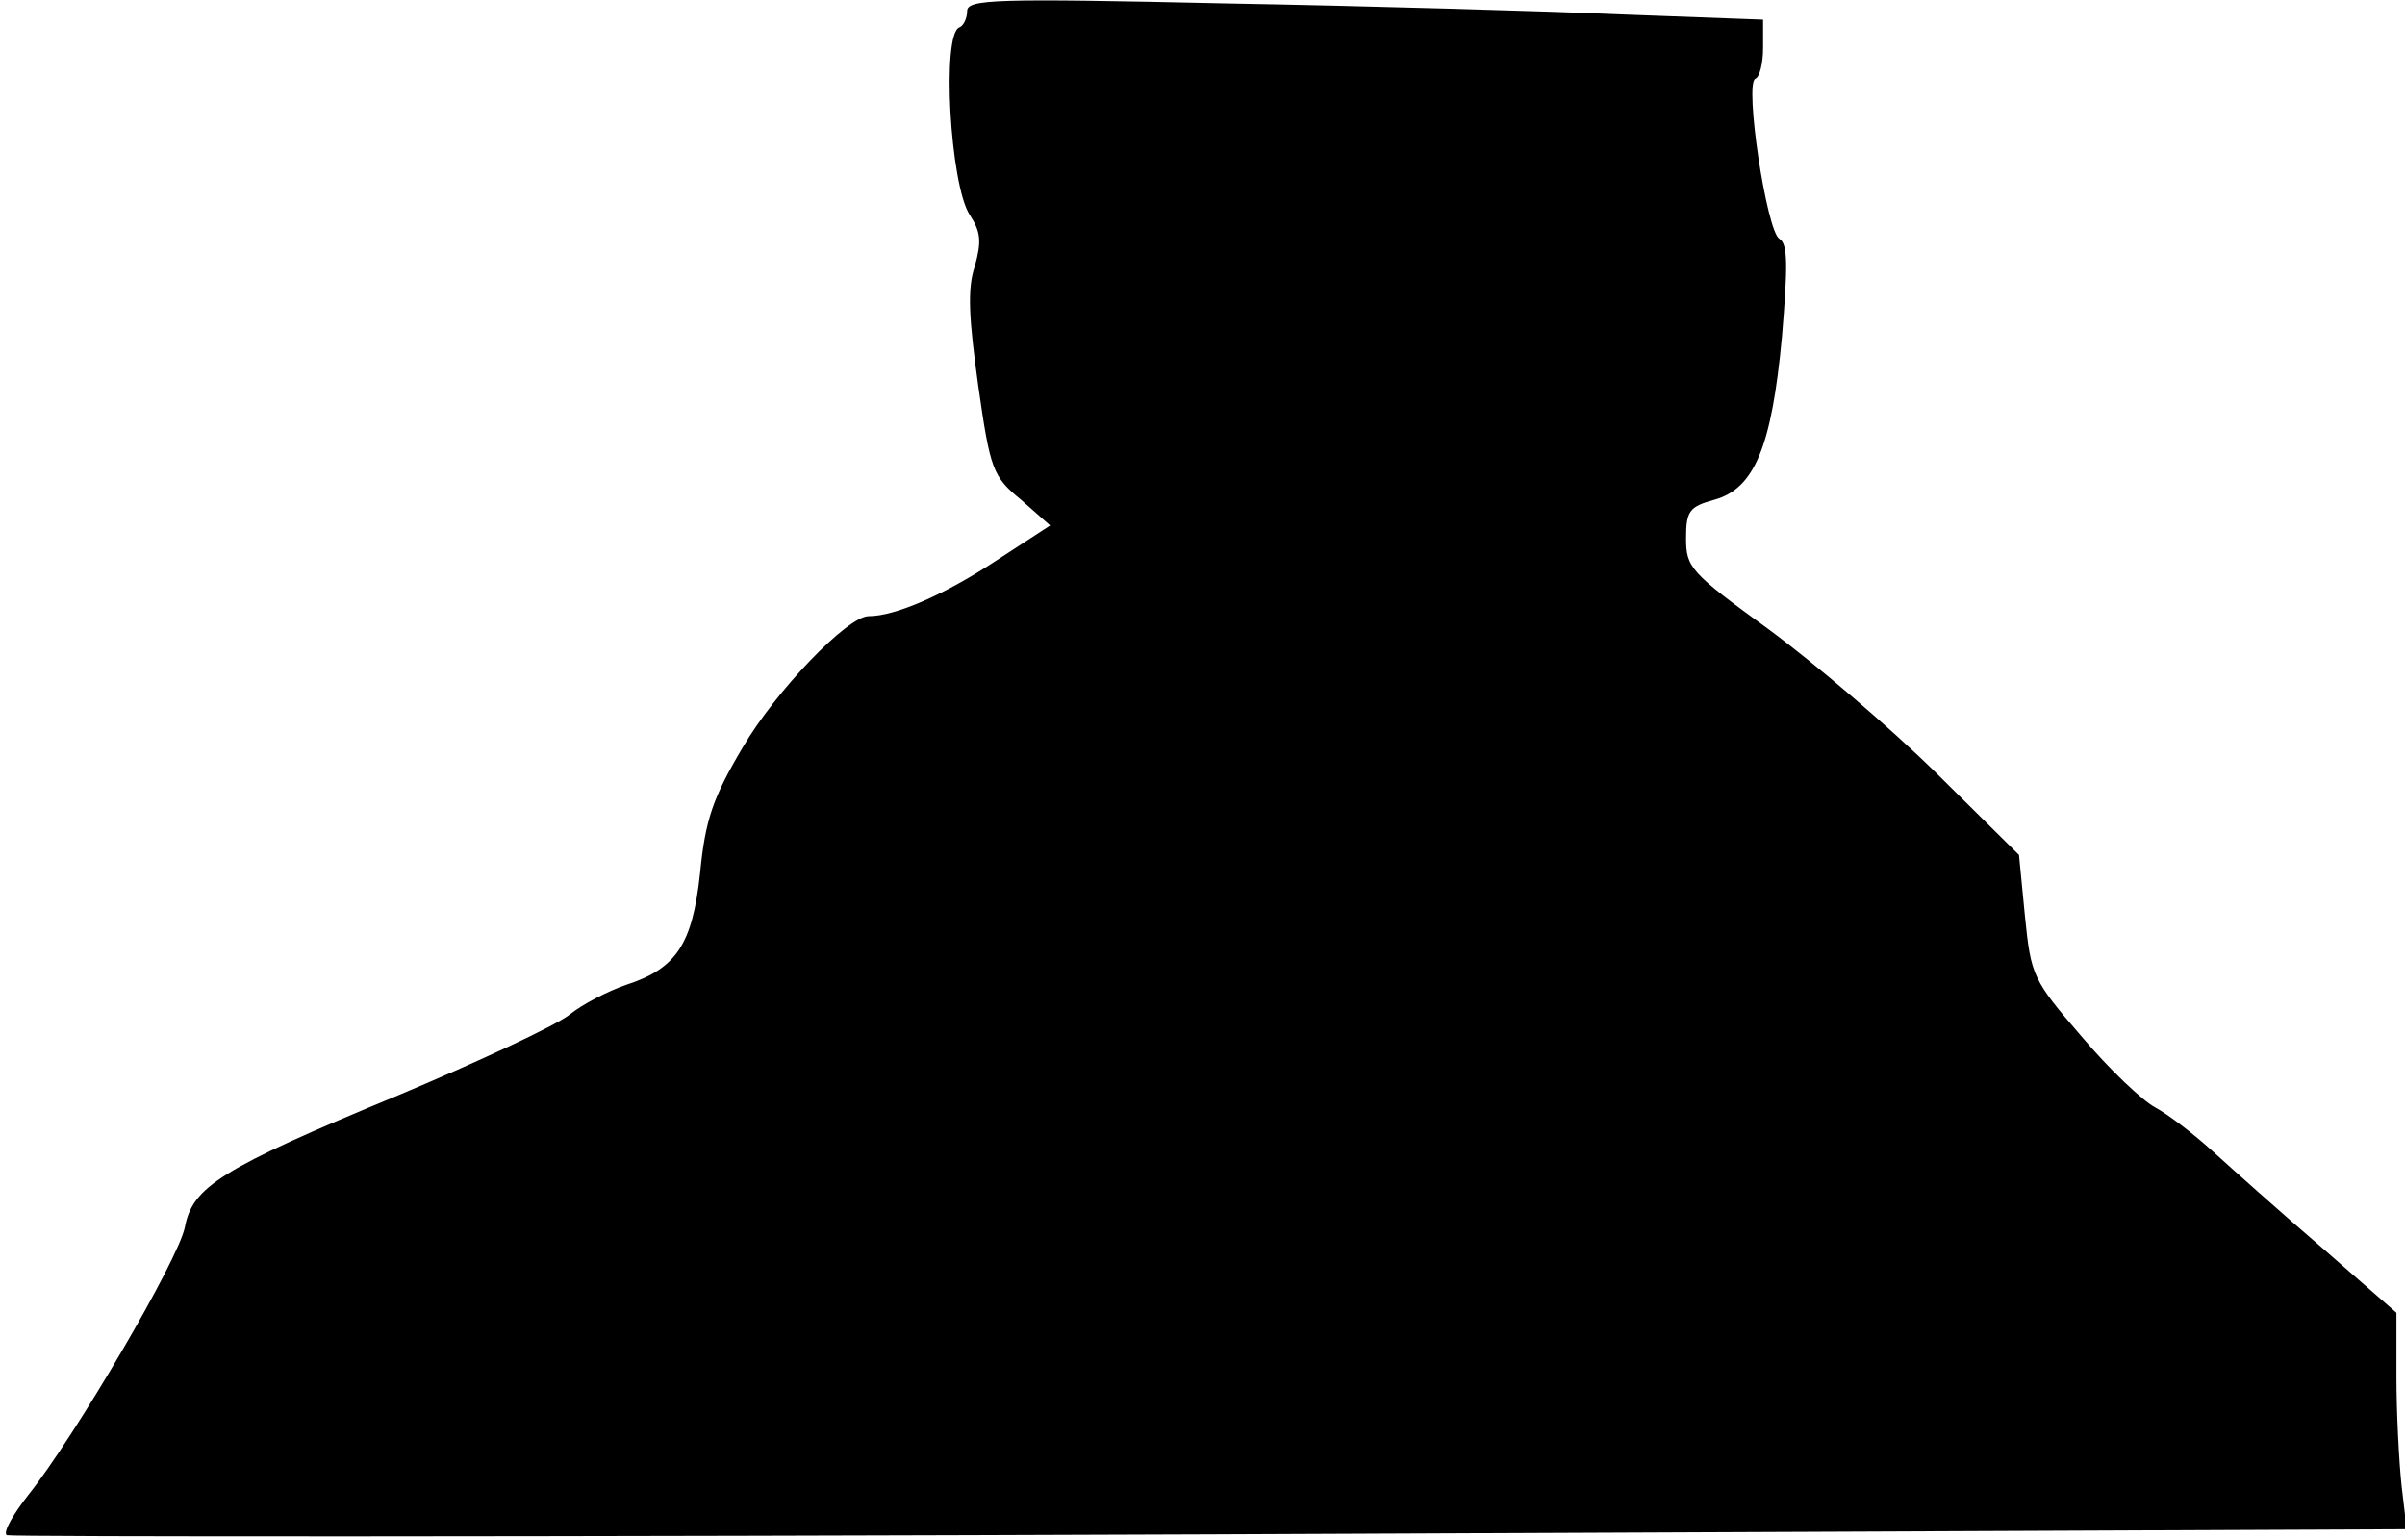 <?xml version="1.0" standalone="no"?>
<!DOCTYPE svg PUBLIC "-//W3C//DTD SVG 20010904//EN"
 "http://www.w3.org/TR/2001/REC-SVG-20010904/DTD/svg10.dtd">
<svg version="1.0" xmlns="http://www.w3.org/2000/svg"
 width="281pt" height="180pt" viewBox="0 0 281 180"
 preserveAspectRatio="xMidYMid meet">
<g transform="translate(0,180) scale(0.1,-0.1)"
fill="#000000" stroke="none">
<path fill="#000000" stroke="none" d="M1130 1787 c0 -8 -4 -17 -9 -19 -21 -7
-11 -184 12 -219 13 -20 14 -31 6 -60 -9 -26 -7 -61 4 -140 14 -98 17 -106 50
-133 l34 -30 -66 -43 c-58 -38 -115 -63 -146 -63 -25 0 -109 -88 -147 -153
-35 -59 -44 -85 -50 -147 -9 -84 -28 -112 -87 -131 -20 -7 -50 -22 -66 -35
-17 -13 -107 -55 -200 -94 -208 -86 -240 -107 -249 -154 -7 -37 -128 -244
-183 -313 -18 -23 -30 -44 -25 -47 4 -2 637 -2 1406 1 l1398 6 -6 51 c-3 28
-6 85 -6 127 l0 75 -87 76 c-49 42 -106 93 -128 113 -22 20 -52 43 -67 51 -15
8 -54 45 -86 83 -57 66 -59 71 -66 140 l-7 72 -98 97 c-54 53 -142 128 -195
167 -91 66 -96 72 -96 106 0 32 4 37 33 45 47 13 67 62 79 190 7 84 7 109 -3
115 -15 9 -41 182 -28 187 5 2 9 18 9 36 l0 33 -162 6 c-90 4 -299 10 -465 13
-271 6 -303 5 -303 -9z"/>
</g>
</svg>
